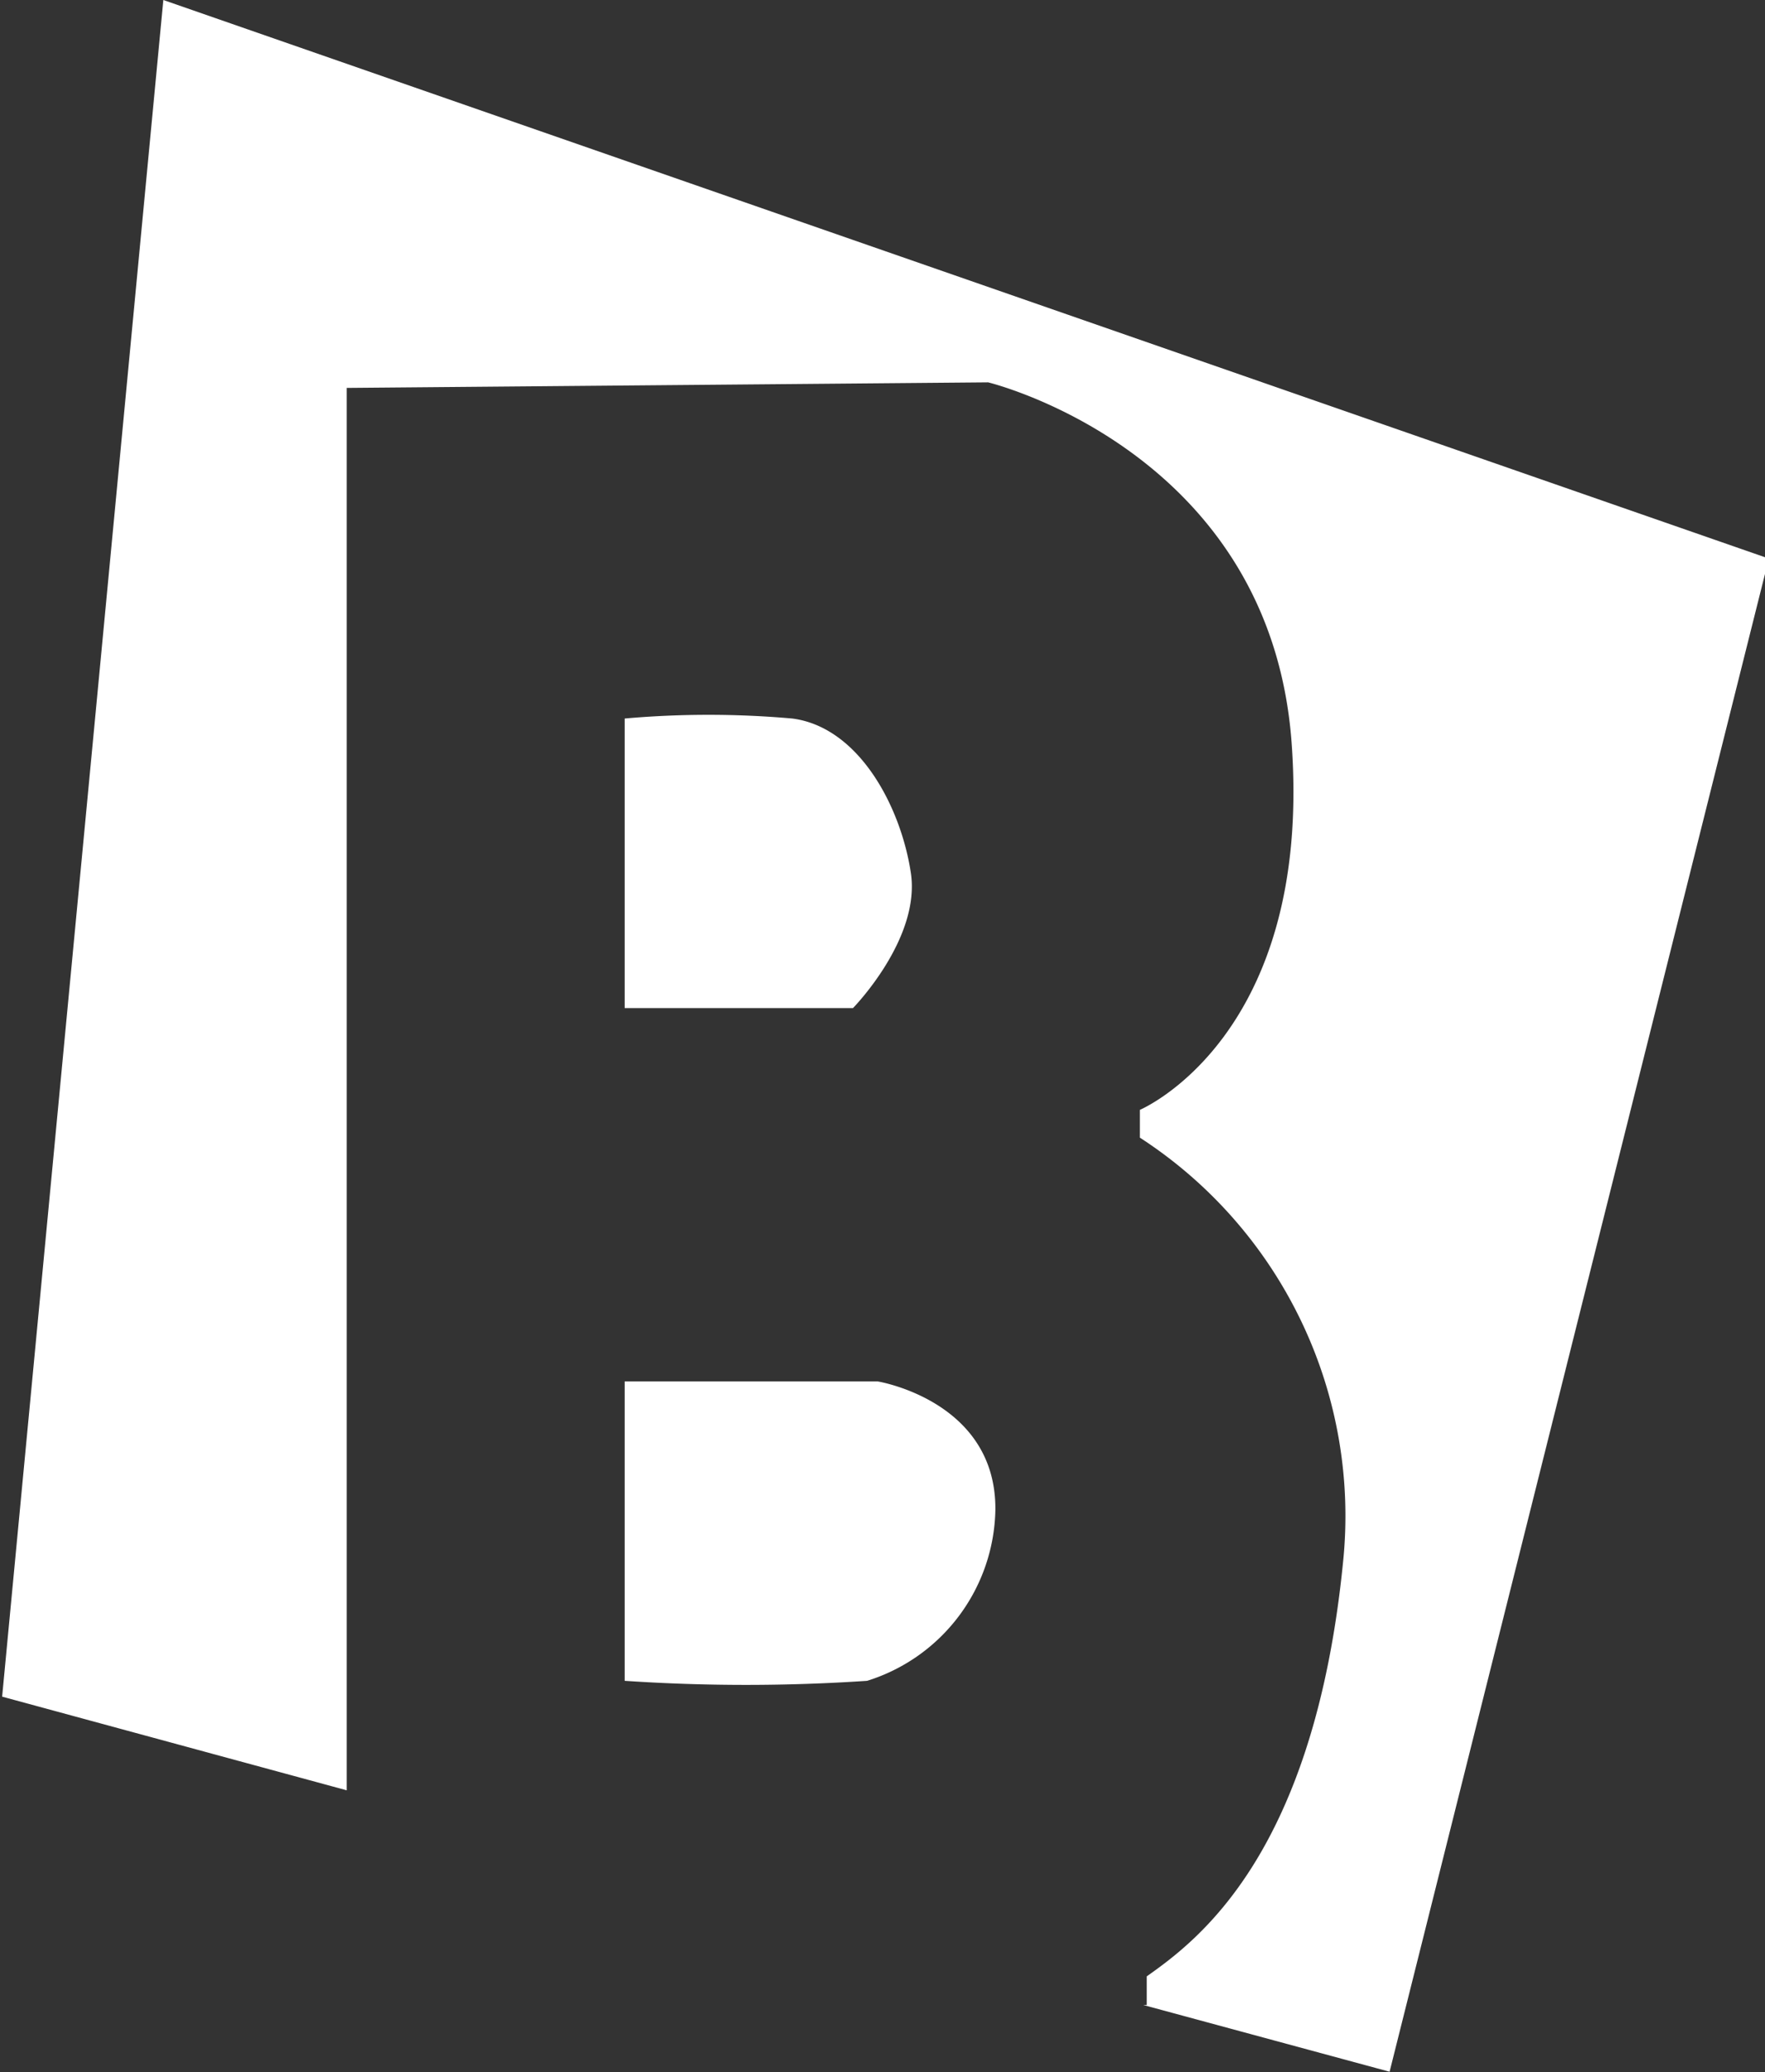 <svg id="图层_1" data-name="图层 1" xmlns="http://www.w3.org/2000/svg" viewBox="0 0 41.28 48.45"><rect x="0" y="0" width="41.28" height="48.45" fill="#333333" stroke="none"/><defs><style>.cls-1{fill:#fff;}</style></defs><title>未标题-3 [已恢复]</title><path class="cls-1" d="M-136.29,285.42h-5.92v7a42.31,42.31,0,0,0,5.67,0,4.27,4.27,0,0,0,3-4C-133.52,285.87-136.29,285.42-136.29,285.42Z" transform="translate(156.82 -253.12)"/><path class="cls-1" d="M-135.52,273.51c-.24-1.55-1.22-3.39-2.77-3.59a22.29,22.29,0,0,0-3.92,0v6.77h5.34S-135.27,275.06-135.52,273.51Z" transform="translate(156.82 -253.12)"/><path class="cls-1" d="M-153,253.12l-3.77,39.67,8.06,2.19V262.19l15-.13s6.61,1.59,7.1,8.45-3.55,8.56-3.55,8.56l0,.65a10.54,10.54,0,0,1,4.75,9.94c-.68,6.79-3.37,8.81-4.59,9.67V300l-.08,0v0l5.76,1.56,8.87-35.38Z" transform="translate(156.82 -253.12)"/></svg>